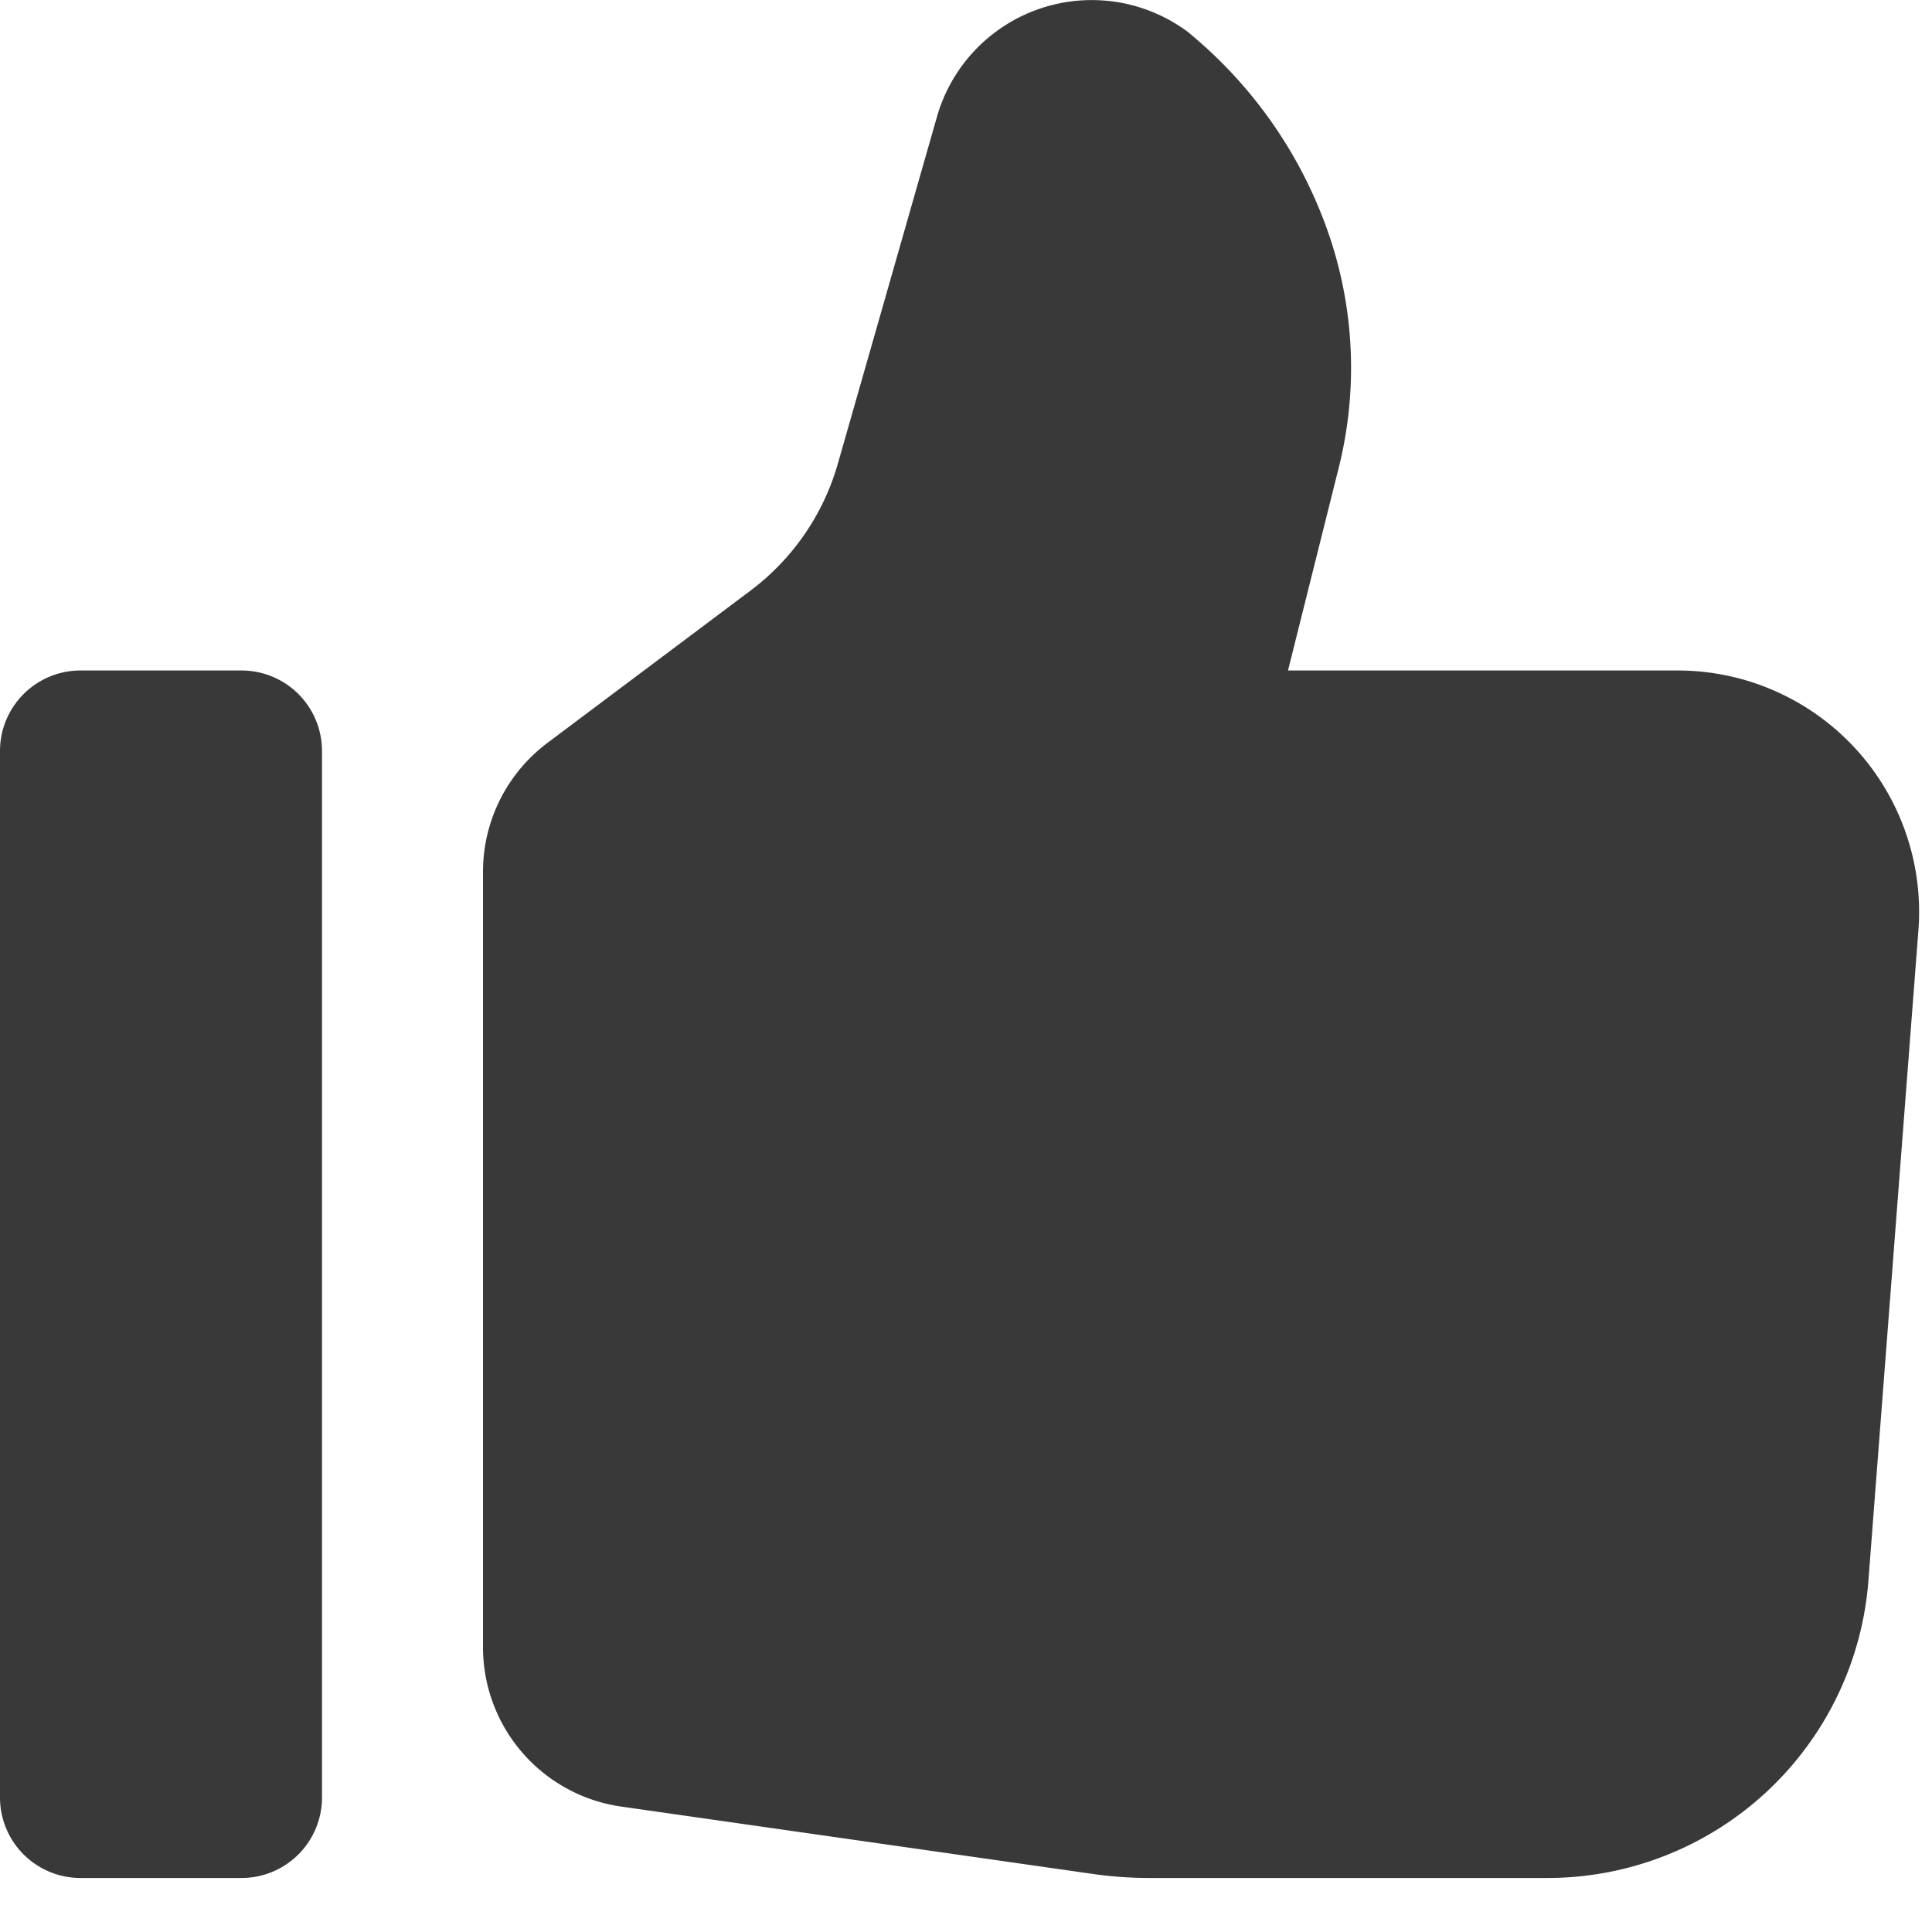 <svg id="Layer_1" data-name="Layer 1" xmlns="http://www.w3.org/2000/svg" width="24" height="24" viewBox="0 0 24 24"><rect width="24" height="24" fill="none"/><path id="_24x24-a" data-name="24x24-a" d="M6.8,9.229,9.324,7.336A3,3,0,0,0,10.408,5.76l1.231-4.309A2,2,0,0,1,14.762.401l.076.065A5.586,5.586,0,0,1,16.5,2.89a5.111,5.111,0,0,1,.131,2.917L16,8.329h4.84a3,3,0,0,1,3,3q0,.115-.009.23L23.21,19.636a4,4,0,0,1-3.988,3.693H14.284a5.008,5.008,0,0,1-.707-.05l-5.86-.837A2,2,0,0,1,6,20.461V10.829A2,2,0,0,1,6.8,9.229Zm-5.8-.9H3a1,1,0,0,1,1,1v13a1,1,0,0,1-1,1H1a1,1,0,0,1-1-1v-13A1,1,0,0,1,1,8.329Z" fill="#393939" fill-rule="evenodd"/></svg>
